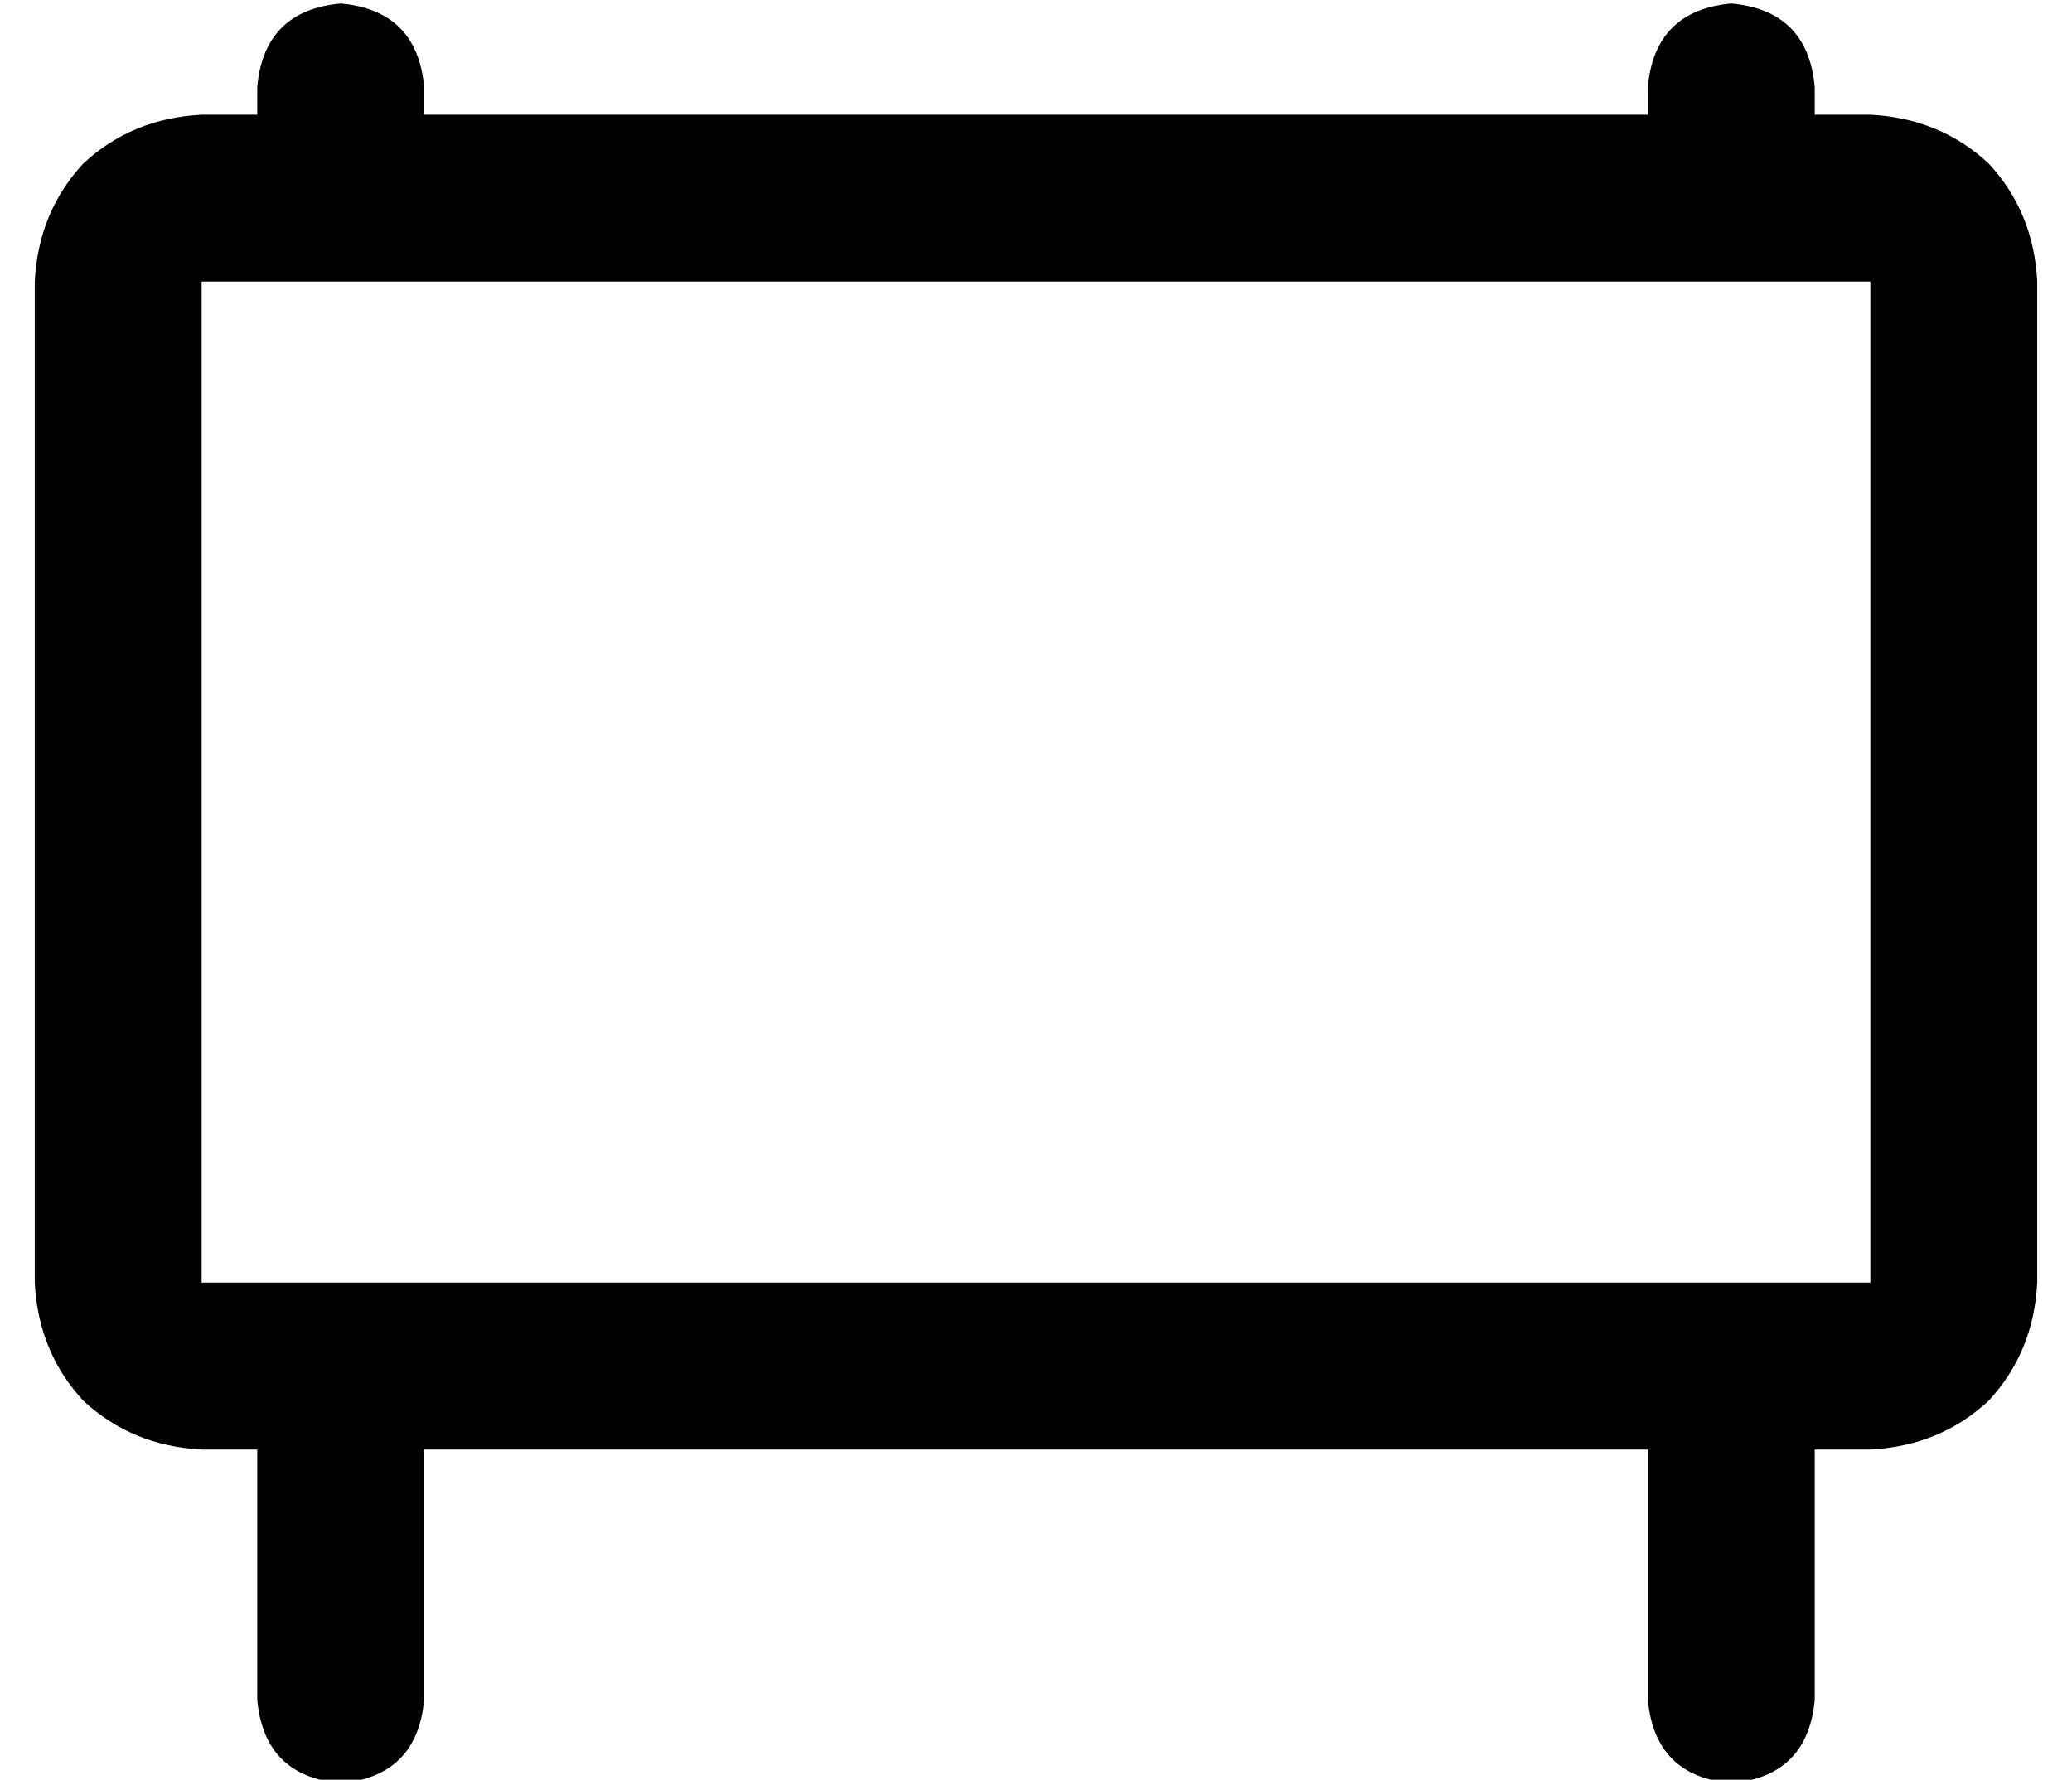 <?xml version="1.0" standalone="no"?>
<!DOCTYPE svg PUBLIC "-//W3C//DTD SVG 1.1//EN" "http://www.w3.org/Graphics/SVG/1.1/DTD/svg11.dtd" >
<svg xmlns="http://www.w3.org/2000/svg" xmlns:xlink="http://www.w3.org/1999/xlink" version="1.1" viewBox="-10 -40 596 512">
   <path fill="currentColor"
d="M64 -15v8v-8v8h-16v0q-20 1 -34 14q-13 14 -14 34v288v0q1 20 14 34q14 13 34 14h16v0v72v0q2 22 24 24q22 -2 24 -24v-72v0h352v0v72v0q2 22 24 24q22 -2 24 -24v-72v0h16v0q20 -1 34 -14q13 -14 14 -34v-288v0q-1 -20 -14 -34q-14 -13 -34 -14h-16v0v-8v0
q-2 -22 -24 -24q-22 2 -24 24v8v0h-352v0v-8v0q-2 -22 -24 -24q-22 2 -24 24v0zM528 41v288v-288v288h-480v0v-288v0h480v0z" />
</svg>

